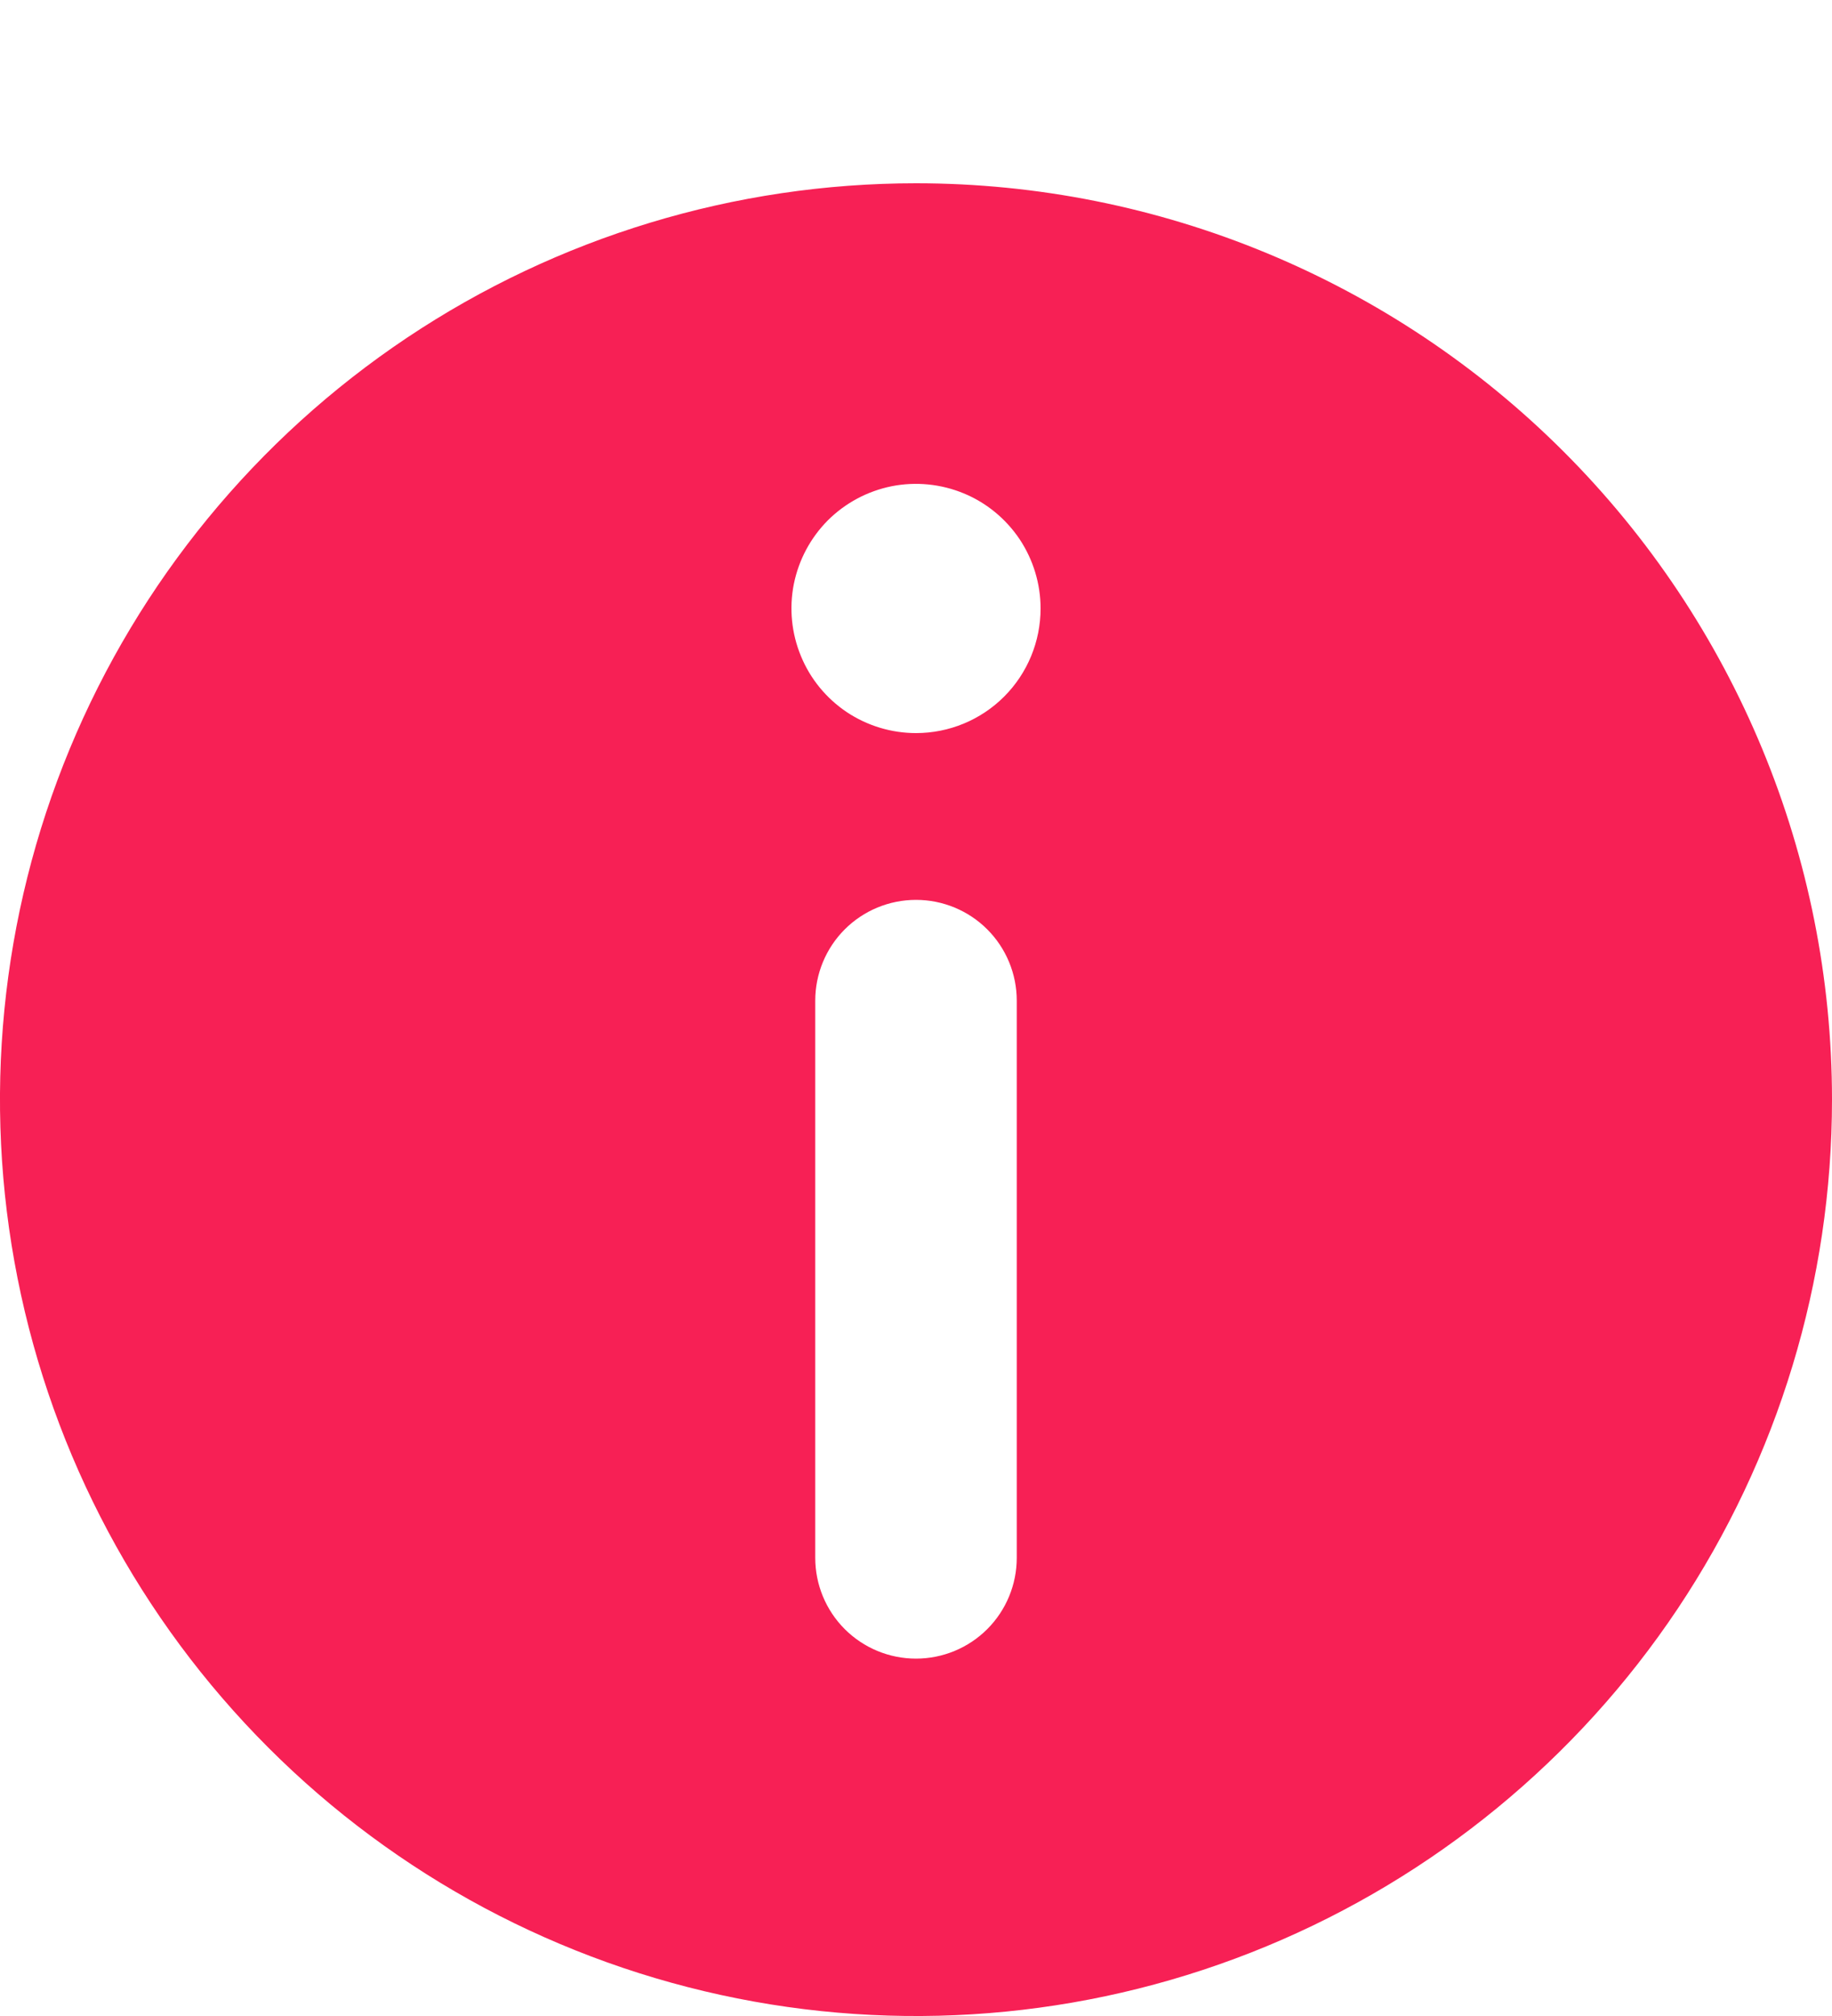 <svg width="20" height="22" viewBox="0 0 20 22" fill="none" xmlns="http://www.w3.org/2000/svg">
<path d="M10 2C8.022 2 6.089 2.586 4.444 3.685C2.8 4.784 1.518 6.346 0.761 8.173C0.004 10 -0.194 12.011 0.192 13.951C0.578 15.891 1.53 17.672 2.929 19.071C4.327 20.47 6.109 21.422 8.049 21.808C9.989 22.194 12 21.996 13.827 21.239C15.654 20.482 17.216 19.2 18.315 17.556C19.413 15.911 20 13.978 20 12C20 9.348 18.946 6.804 17.071 4.929C15.196 3.054 12.652 2 10 2V2ZM11.1 17C11.1 17.292 10.984 17.572 10.778 17.778C10.572 17.984 10.292 18.1 10 18.1C9.708 18.1 9.428 17.984 9.222 17.778C9.016 17.572 8.9 17.292 8.9 17V10.92C8.9 10.628 9.016 10.348 9.222 10.142C9.428 9.936 9.708 9.82 10 9.82C10.292 9.82 10.572 9.936 10.778 10.142C10.984 10.348 11.1 10.628 11.1 10.92V17ZM10 8C9.731 8 9.468 7.92 9.244 7.771C9.021 7.621 8.846 7.409 8.744 7.16C8.641 6.912 8.614 6.638 8.666 6.375C8.719 6.111 8.848 5.869 9.038 5.678C9.229 5.488 9.471 5.359 9.735 5.306C9.998 5.254 10.272 5.281 10.521 5.384C10.769 5.486 10.981 5.661 11.131 5.884C11.28 6.108 11.36 6.371 11.36 6.64C11.36 7.001 11.217 7.347 10.962 7.602C10.707 7.857 10.361 8 10 8Z" fill="#F72055"/>
</svg>
